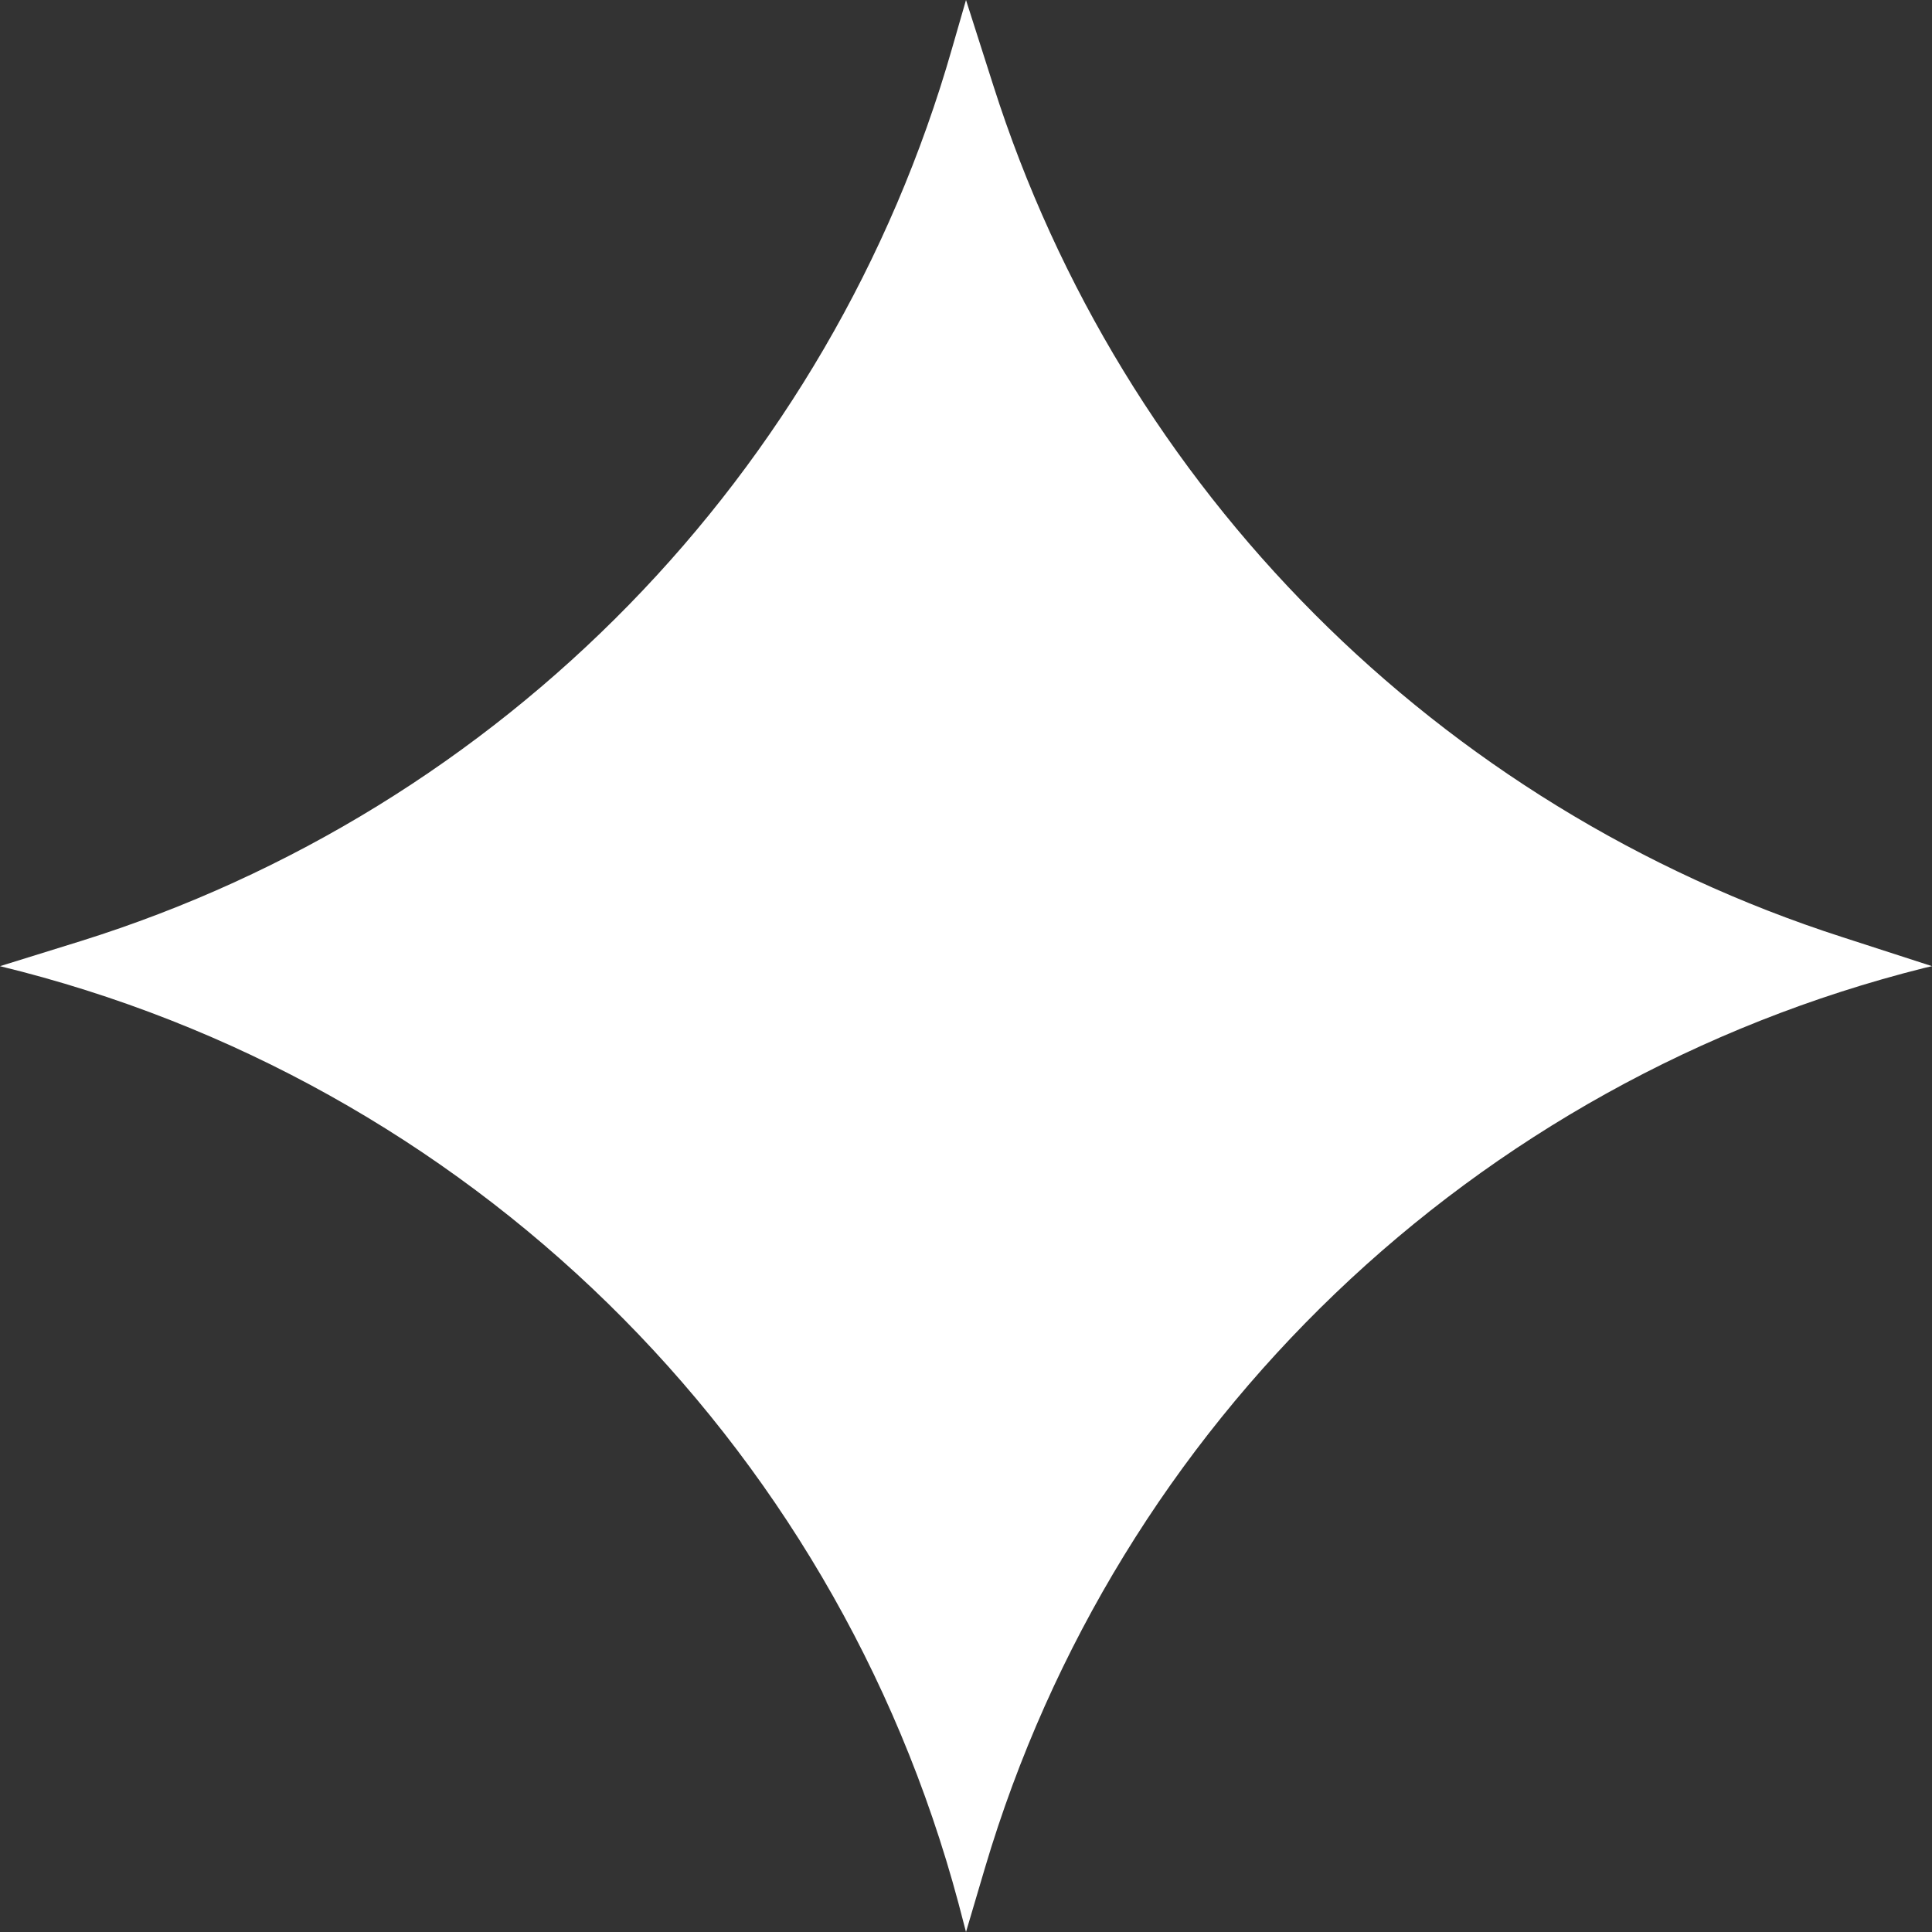 <svg width="35" height="35" viewBox="0 0 35 35" fill="none" xmlns="http://www.w3.org/2000/svg">
<rect x="0" y="0" width="35" height="35" fill="#333333" stroke="none"/>
<path d="M17.247 0.877L17.5 0L17.994 1.546C20.326 8.872 26.055 14.62 33.376 16.977L35 17.503L34.857 17.536C26.705 19.582 20.235 25.777 17.844 33.837L17.5 35L17.364 34.48C15.116 26.07 8.458 19.562 0 17.503L1.462 17.049C9.107 14.659 15.044 8.58 17.247 0.877Z" fill="white"/>
</svg>
